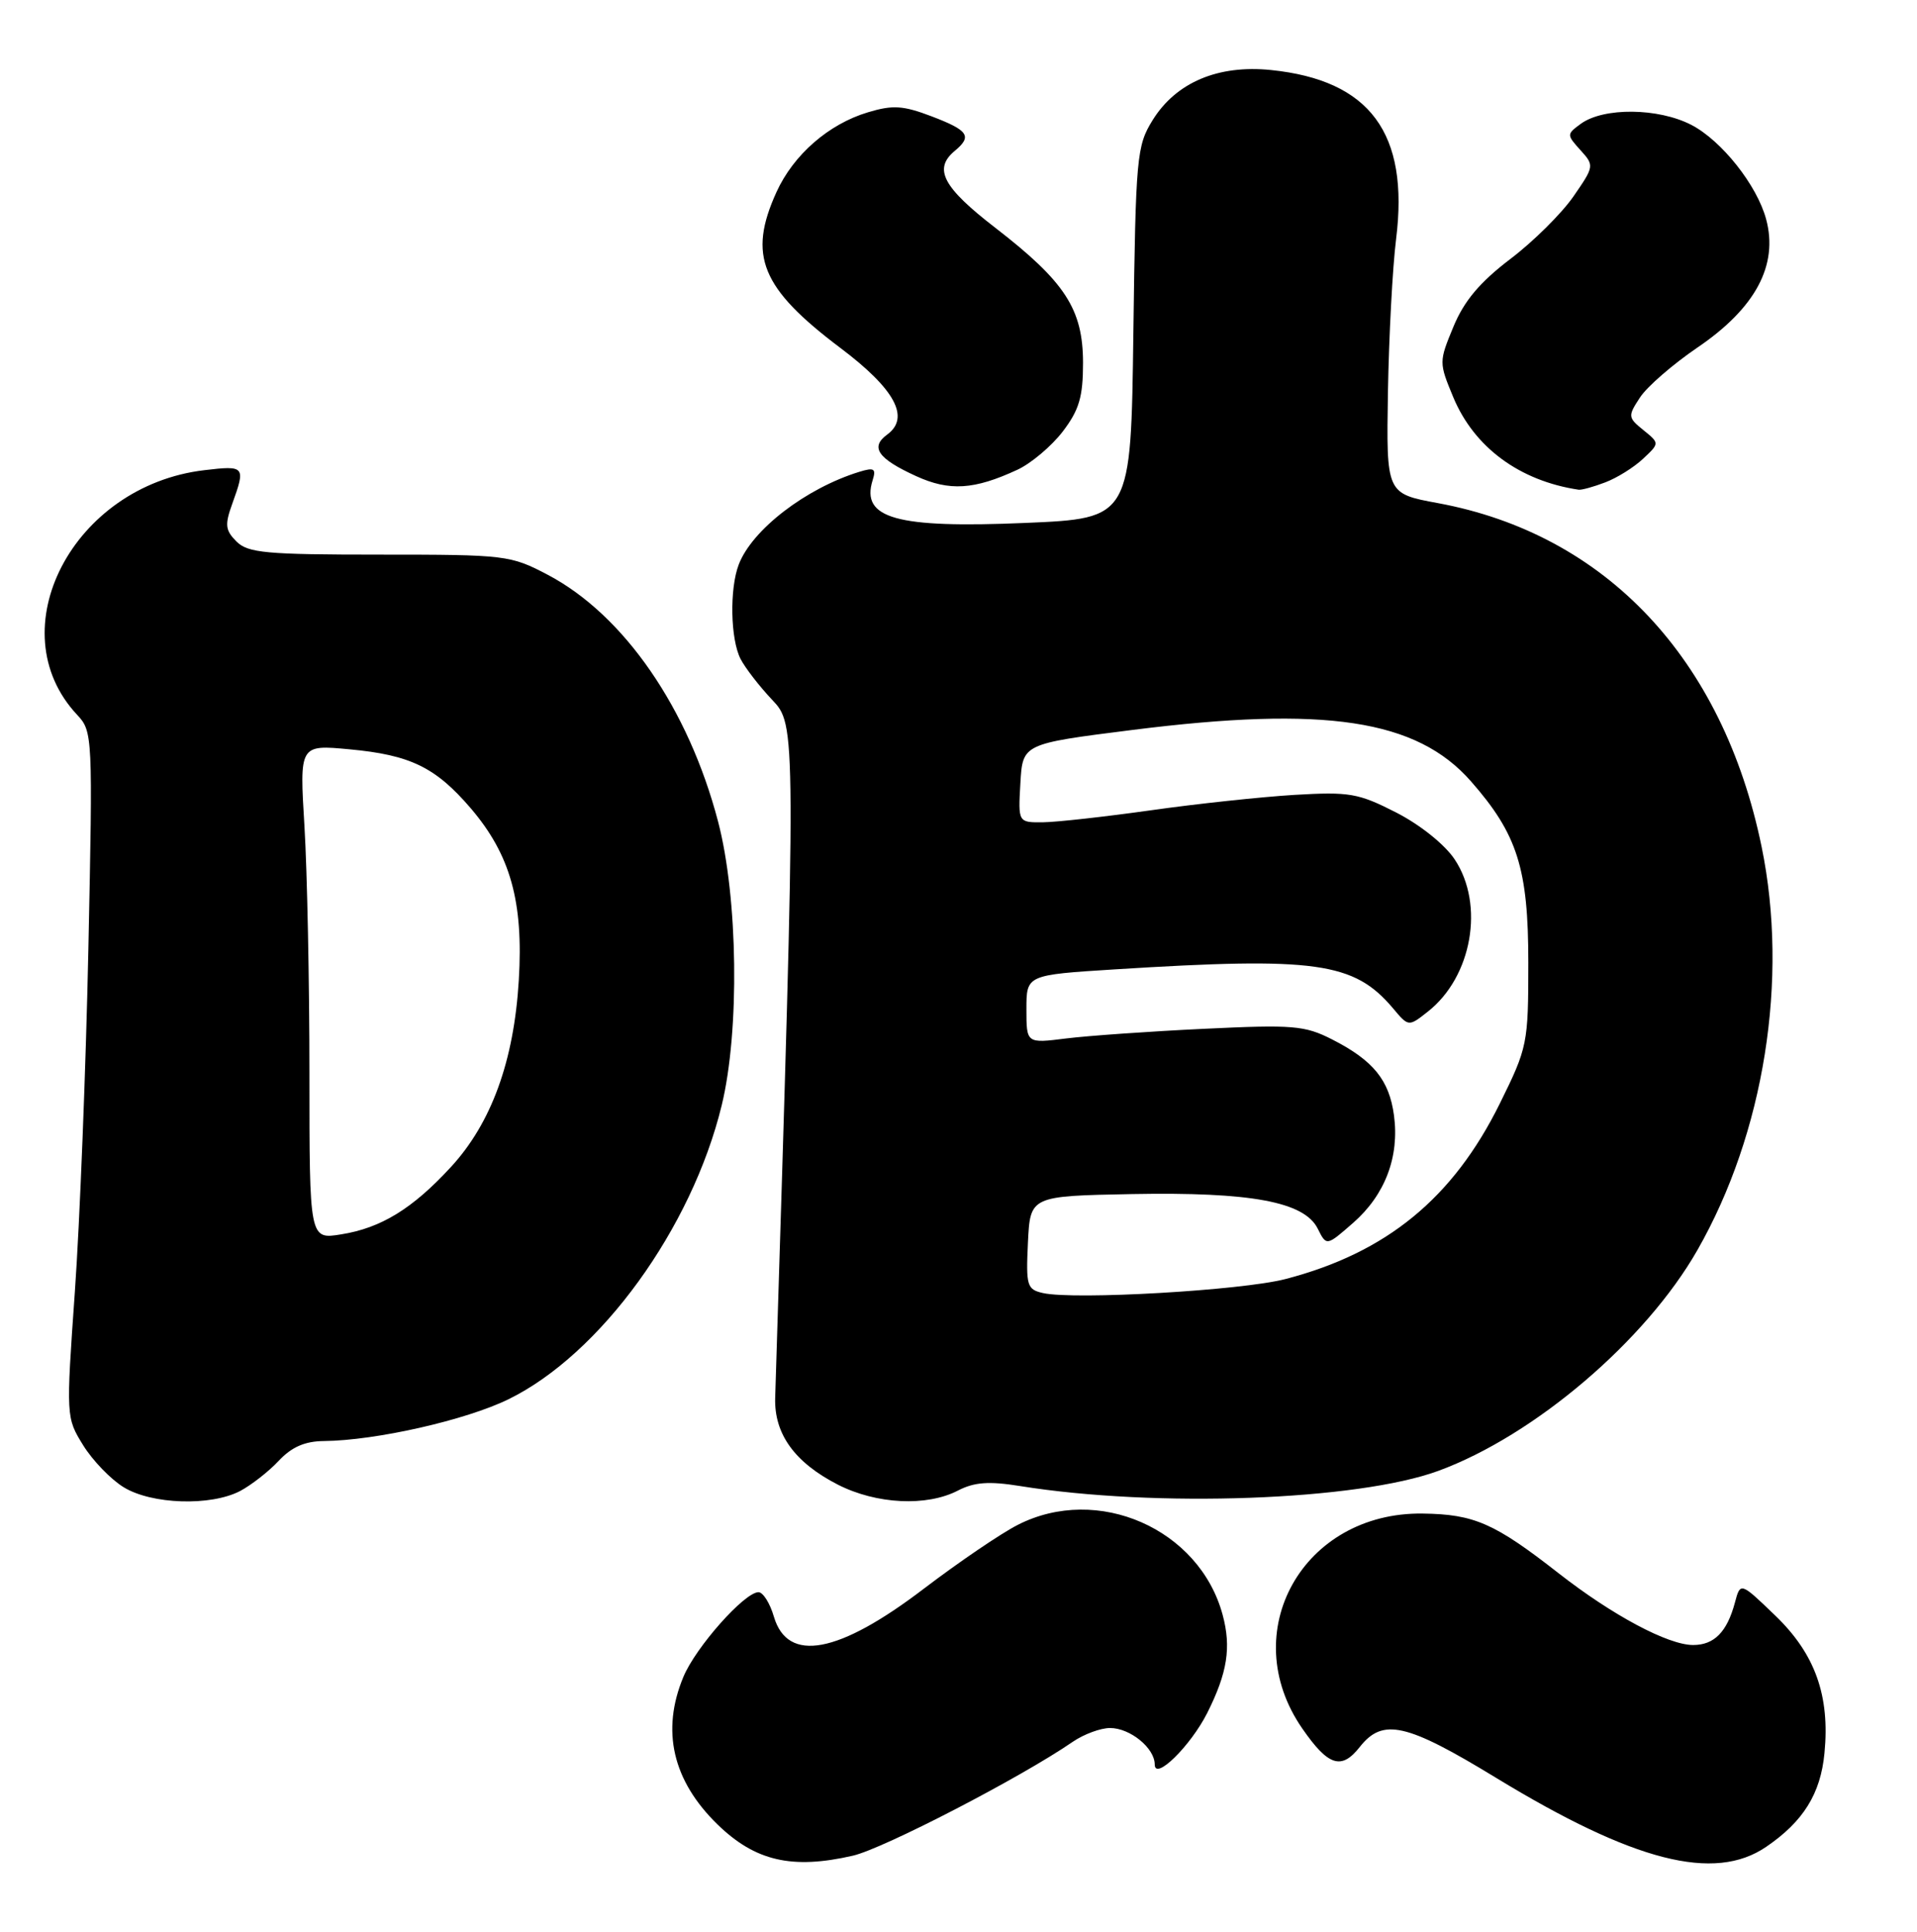 <?xml version="1.0" encoding="UTF-8" standalone="no"?>
<!DOCTYPE svg PUBLIC "-//W3C//DTD SVG 1.1//EN" "http://www.w3.org/Graphics/SVG/1.1/DTD/svg11.dtd" >
<svg xmlns="http://www.w3.org/2000/svg" xmlns:xlink="http://www.w3.org/1999/xlink" version="1.1" viewBox="0 0 254 256">
 <g >
 <path fill="currentColor"
d=" M 113.00 245.92 C 117.03 245.00 135.30 235.54 142.15 230.82 C 143.61 229.82 145.83 229.00 147.08 229.00 C 149.74 229.00 153.00 231.66 153.00 233.83 C 153.00 236.05 157.75 231.38 159.96 227.00 C 162.63 221.68 163.16 218.31 162.00 214.01 C 158.93 202.60 145.44 196.67 134.85 202.08 C 132.61 203.22 127.03 207.02 122.43 210.52 C 111.10 219.17 104.37 220.43 102.54 214.25 C 102.02 212.46 101.10 211.00 100.50 211.00 C 98.65 211.00 92.18 218.29 90.55 222.22 C 87.58 229.35 89.11 235.97 95.07 241.78 C 100.07 246.64 104.94 247.77 113.00 245.92 Z  M 234.01 244.75 C 238.93 241.40 241.23 237.71 241.74 232.32 C 242.48 224.70 240.49 219.16 235.20 214.08 C 230.60 209.65 230.60 209.65 229.87 212.39 C 228.83 216.27 227.13 218.00 224.34 218.00 C 221.02 218.00 213.65 214.07 206.50 208.48 C 198.02 201.85 195.33 200.67 188.50 200.58 C 172.62 200.37 163.70 216.30 172.56 229.08 C 176.00 234.05 177.74 234.60 180.17 231.51 C 183.22 227.64 186.34 228.35 198.26 235.62 C 216.47 246.71 227.13 249.44 234.01 244.75 Z  M 31.80 197.60 C 33.28 196.82 35.59 195.02 36.92 193.60 C 38.64 191.76 40.39 190.99 42.92 190.97 C 49.81 190.90 61.72 188.20 67.38 185.43 C 79.57 179.46 91.65 162.80 95.62 146.50 C 98.02 136.66 97.79 118.95 95.14 108.86 C 91.21 93.87 82.68 81.51 72.61 76.19 C 67.63 73.57 67.05 73.50 50.29 73.50 C 35.27 73.50 32.85 73.28 31.33 71.76 C 29.84 70.26 29.76 69.55 30.80 66.69 C 32.56 61.80 32.45 61.67 27.07 62.31 C 9.65 64.37 -0.29 83.50 10.22 94.73 C 12.28 96.92 12.30 97.50 11.71 125.73 C 11.38 141.55 10.57 162.00 9.92 171.17 C 8.75 187.76 8.75 187.86 11.02 191.53 C 12.27 193.55 14.69 196.06 16.40 197.10 C 20.11 199.37 27.91 199.62 31.80 197.60 Z  M 126.93 197.53 C 129.10 196.41 131.03 196.27 135.14 196.93 C 153.15 199.83 179.89 198.86 190.61 194.91 C 203.32 190.23 218.03 177.69 224.89 165.69 C 233.76 150.18 237.02 129.74 233.41 112.21 C 228.28 87.26 212.75 70.78 190.50 66.67 C 183.68 65.41 183.68 65.41 183.90 51.96 C 184.03 44.56 184.51 35.44 184.98 31.69 C 186.73 17.66 181.53 10.63 168.41 9.28 C 161.40 8.56 155.84 10.91 152.73 15.91 C 150.61 19.33 150.48 20.68 150.17 44.10 C 149.85 68.70 149.85 68.70 135.85 69.30 C 118.76 70.03 114.04 68.71 115.62 63.65 C 116.11 62.10 115.83 61.92 113.85 62.53 C 106.76 64.72 99.64 70.20 97.88 74.82 C 96.65 78.04 96.78 84.70 98.12 87.32 C 98.74 88.52 100.61 90.94 102.28 92.71 C 105.50 96.12 105.50 95.88 102.71 185.24 C 102.56 190.03 105.31 193.83 111.02 196.75 C 116.12 199.35 122.78 199.68 126.93 197.53 Z  M 134.81 62.25 C 136.62 61.41 139.32 59.13 140.81 57.19 C 142.99 54.33 143.50 52.60 143.50 48.08 C 143.49 40.97 141.13 37.34 131.88 30.19 C 124.92 24.82 123.64 22.38 126.50 20.00 C 128.84 18.06 128.34 17.29 123.47 15.43 C 119.67 13.98 118.30 13.89 115.01 14.88 C 109.79 16.44 105.13 20.51 102.88 25.46 C 99.06 33.86 100.84 38.19 111.35 46.11 C 118.59 51.56 120.63 55.34 117.55 57.59 C 115.26 59.26 116.31 60.78 121.37 63.09 C 125.80 65.12 129.08 64.91 134.81 62.25 Z  M 212.68 63.93 C 214.23 63.35 216.49 61.94 217.70 60.80 C 219.90 58.74 219.90 58.74 217.75 57.00 C 215.69 55.33 215.67 55.15 217.30 52.67 C 218.23 51.24 221.65 48.28 224.89 46.07 C 232.60 40.84 235.65 35.14 234.01 29.05 C 232.80 24.54 228.11 18.63 224.10 16.55 C 219.70 14.28 212.47 14.21 209.45 16.41 C 207.57 17.79 207.57 17.86 209.41 19.90 C 211.26 21.94 211.24 22.04 208.46 26.06 C 206.90 28.30 203.14 32.04 200.08 34.35 C 196.08 37.40 193.99 39.88 192.58 43.29 C 190.65 47.95 190.65 48.05 192.56 52.65 C 195.33 59.29 201.35 63.73 209.18 64.90 C 209.56 64.95 211.14 64.52 212.68 63.93 Z  M 41.00 142.28 C 41.00 130.20 40.70 115.44 40.34 109.50 C 39.68 98.68 39.68 98.68 46.31 99.30 C 54.38 100.05 57.71 101.68 62.37 107.11 C 67.63 113.27 69.37 119.48 68.74 129.90 C 68.10 140.61 65.10 148.85 59.74 154.66 C 54.66 160.18 50.49 162.74 45.20 163.58 C 41.00 164.26 41.00 164.26 41.00 142.28 Z  M 138.20 171.36 C 136.07 170.88 135.93 170.41 136.20 164.67 C 136.50 158.50 136.50 158.50 150.00 158.24 C 165.76 157.95 172.83 159.26 174.60 162.83 C 175.76 165.15 175.76 165.15 179.32 162.03 C 183.53 158.33 185.44 153.28 184.70 147.81 C 184.07 143.13 181.96 140.53 176.51 137.75 C 172.88 135.90 171.35 135.77 159.51 136.34 C 152.35 136.68 144.14 137.26 141.25 137.62 C 136.00 138.28 136.00 138.28 136.00 133.74 C 136.00 129.20 136.00 129.20 147.75 128.46 C 174.36 126.79 179.40 127.50 184.57 133.62 C 186.63 136.08 186.63 136.08 189.19 134.06 C 195.04 129.46 196.73 119.90 192.75 113.90 C 191.45 111.93 188.18 109.31 185.00 107.68 C 179.97 105.11 178.81 104.91 171.50 105.34 C 167.10 105.61 158.55 106.52 152.50 107.38 C 146.45 108.23 140.01 108.95 138.20 108.97 C 134.90 109.00 134.90 109.00 135.20 103.79 C 135.50 98.57 135.50 98.57 150.00 96.74 C 175.59 93.51 187.70 95.34 194.89 103.53 C 201.06 110.55 202.50 115.11 202.50 127.55 C 202.50 138.32 202.40 138.80 198.72 146.25 C 192.52 158.80 183.70 166.02 170.33 169.50 C 164.54 171.01 142.40 172.29 138.20 171.36 Z "/>
</g>
</svg>